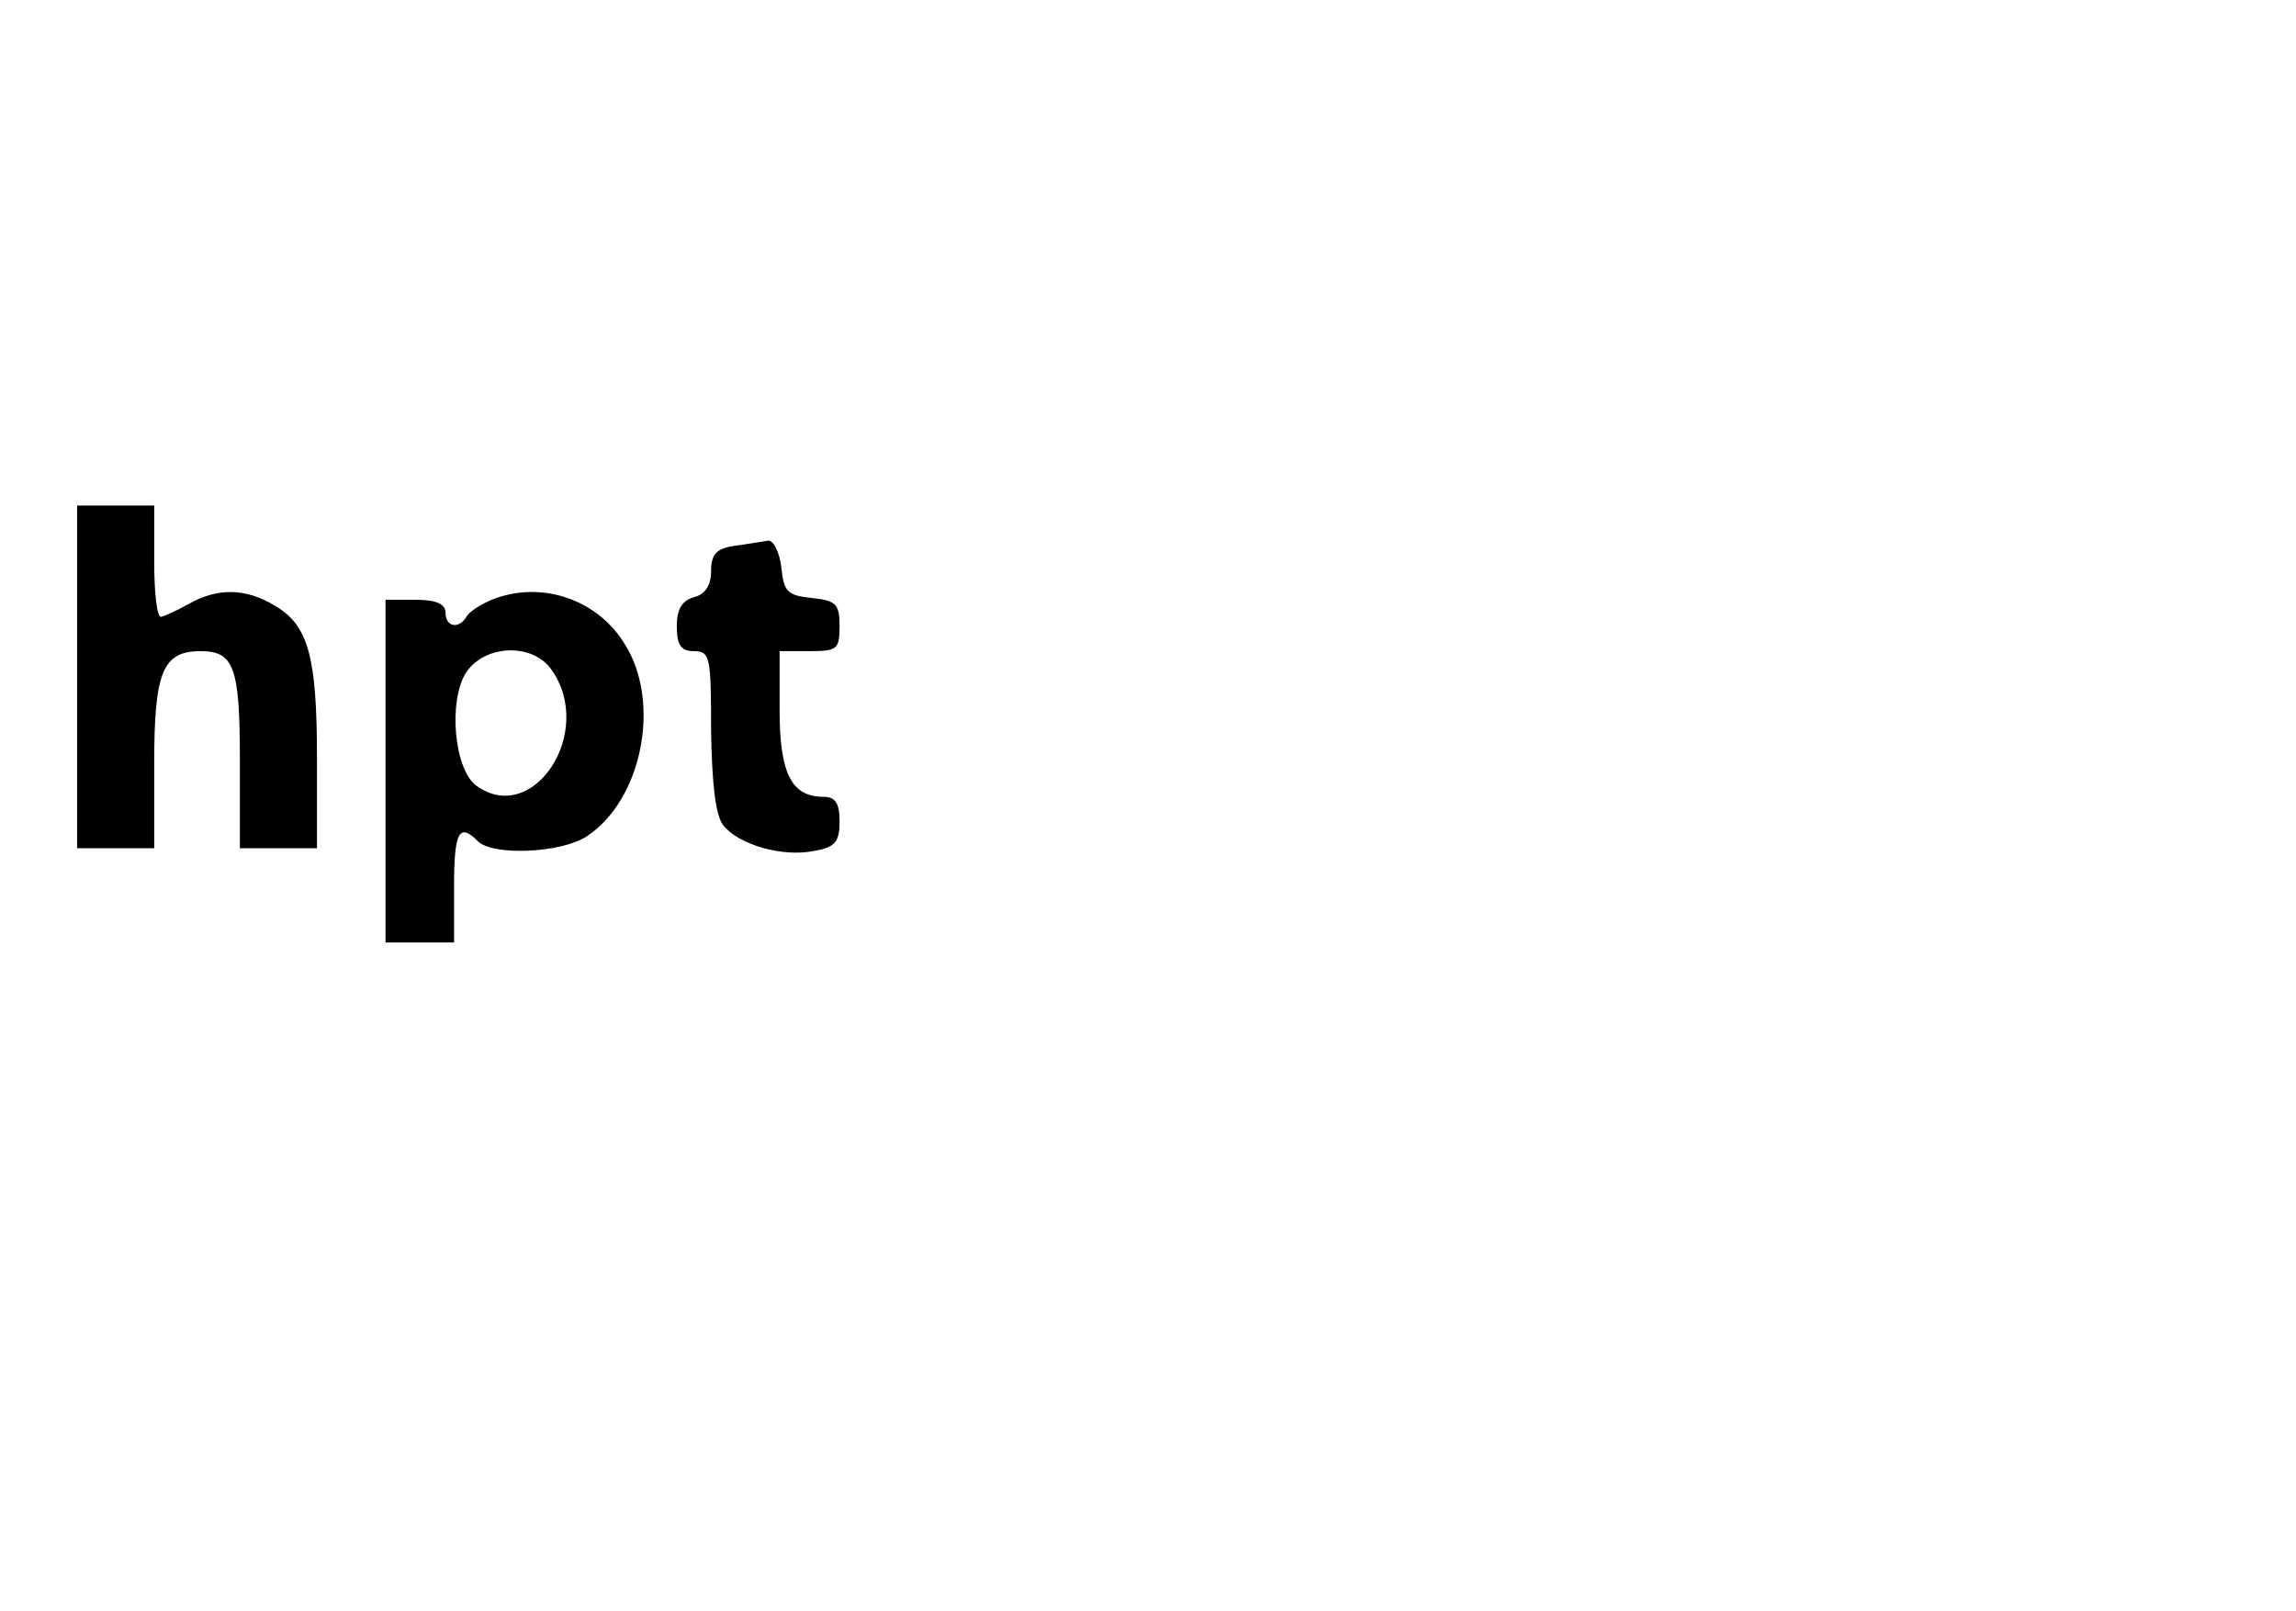 <?xml version="1.0" standalone="no"?>
<!DOCTYPE svg PUBLIC "-//W3C//DTD SVG 20010904//EN"
 "http://www.w3.org/TR/2001/REC-SVG-20010904/DTD/svg10.dtd">
<svg version="1.0" xmlns="http://www.w3.org/2000/svg"
 width="268pt" height="188pt" viewBox="0 0 268 188"
 preserveAspectRatio="xMidYMid meet">

<g transform="translate(0,188) scale(0.1,-0.1)"
fill="#000000" stroke="none">
<path d="M90 1090 l0 -200 45 0 45 0 0 99 c0 107 10 131 54 131 39 0 46 -18
46 -127 l0 -103 45 0 45 0 0 104 c0 120 -10 156 -49 179 -35 21 -67 21 -101 2
-14 -8 -28 -14 -32 -15 -5 0 -8 29 -8 65 l0 65 -45 0 -45 0 0 -200z"/>
<path d="M858 1243 c-22 -3 -28 -10 -28 -30 0 -16 -7 -27 -20 -30 -14 -4 -20
-14 -20 -34 0 -22 5 -29 20 -29 19 0 20 -7 20 -92 1 -62 5 -99 14 -111 18 -23
70 -38 107 -30 24 4 29 11 29 34 0 22 -5 29 -19 29 -37 0 -51 27 -51 101 l0
69 35 0 c32 0 35 2 35 29 0 26 -4 30 -32 33 -29 3 -33 7 -36 36 -2 17 -9 31
-15 31 -7 -1 -24 -4 -39 -6z"/>
<path d="M574 1180 c-12 -5 -25 -13 -29 -19 -9 -16 -25 -13 -25 4 0 10 -11 15
-35 15 l-35 0 0 -200 0 -200 40 0 40 0 0 65 c0 65 6 75 28 53 17 -17 97 -14
127 6 64 42 87 155 45 223 -32 54 -99 76 -156 53z m70 -82 c51 -73 -22 -183
-88 -135 -26 19 -33 99 -12 132 22 33 78 35 100 3z"/>
</g>
</svg>
